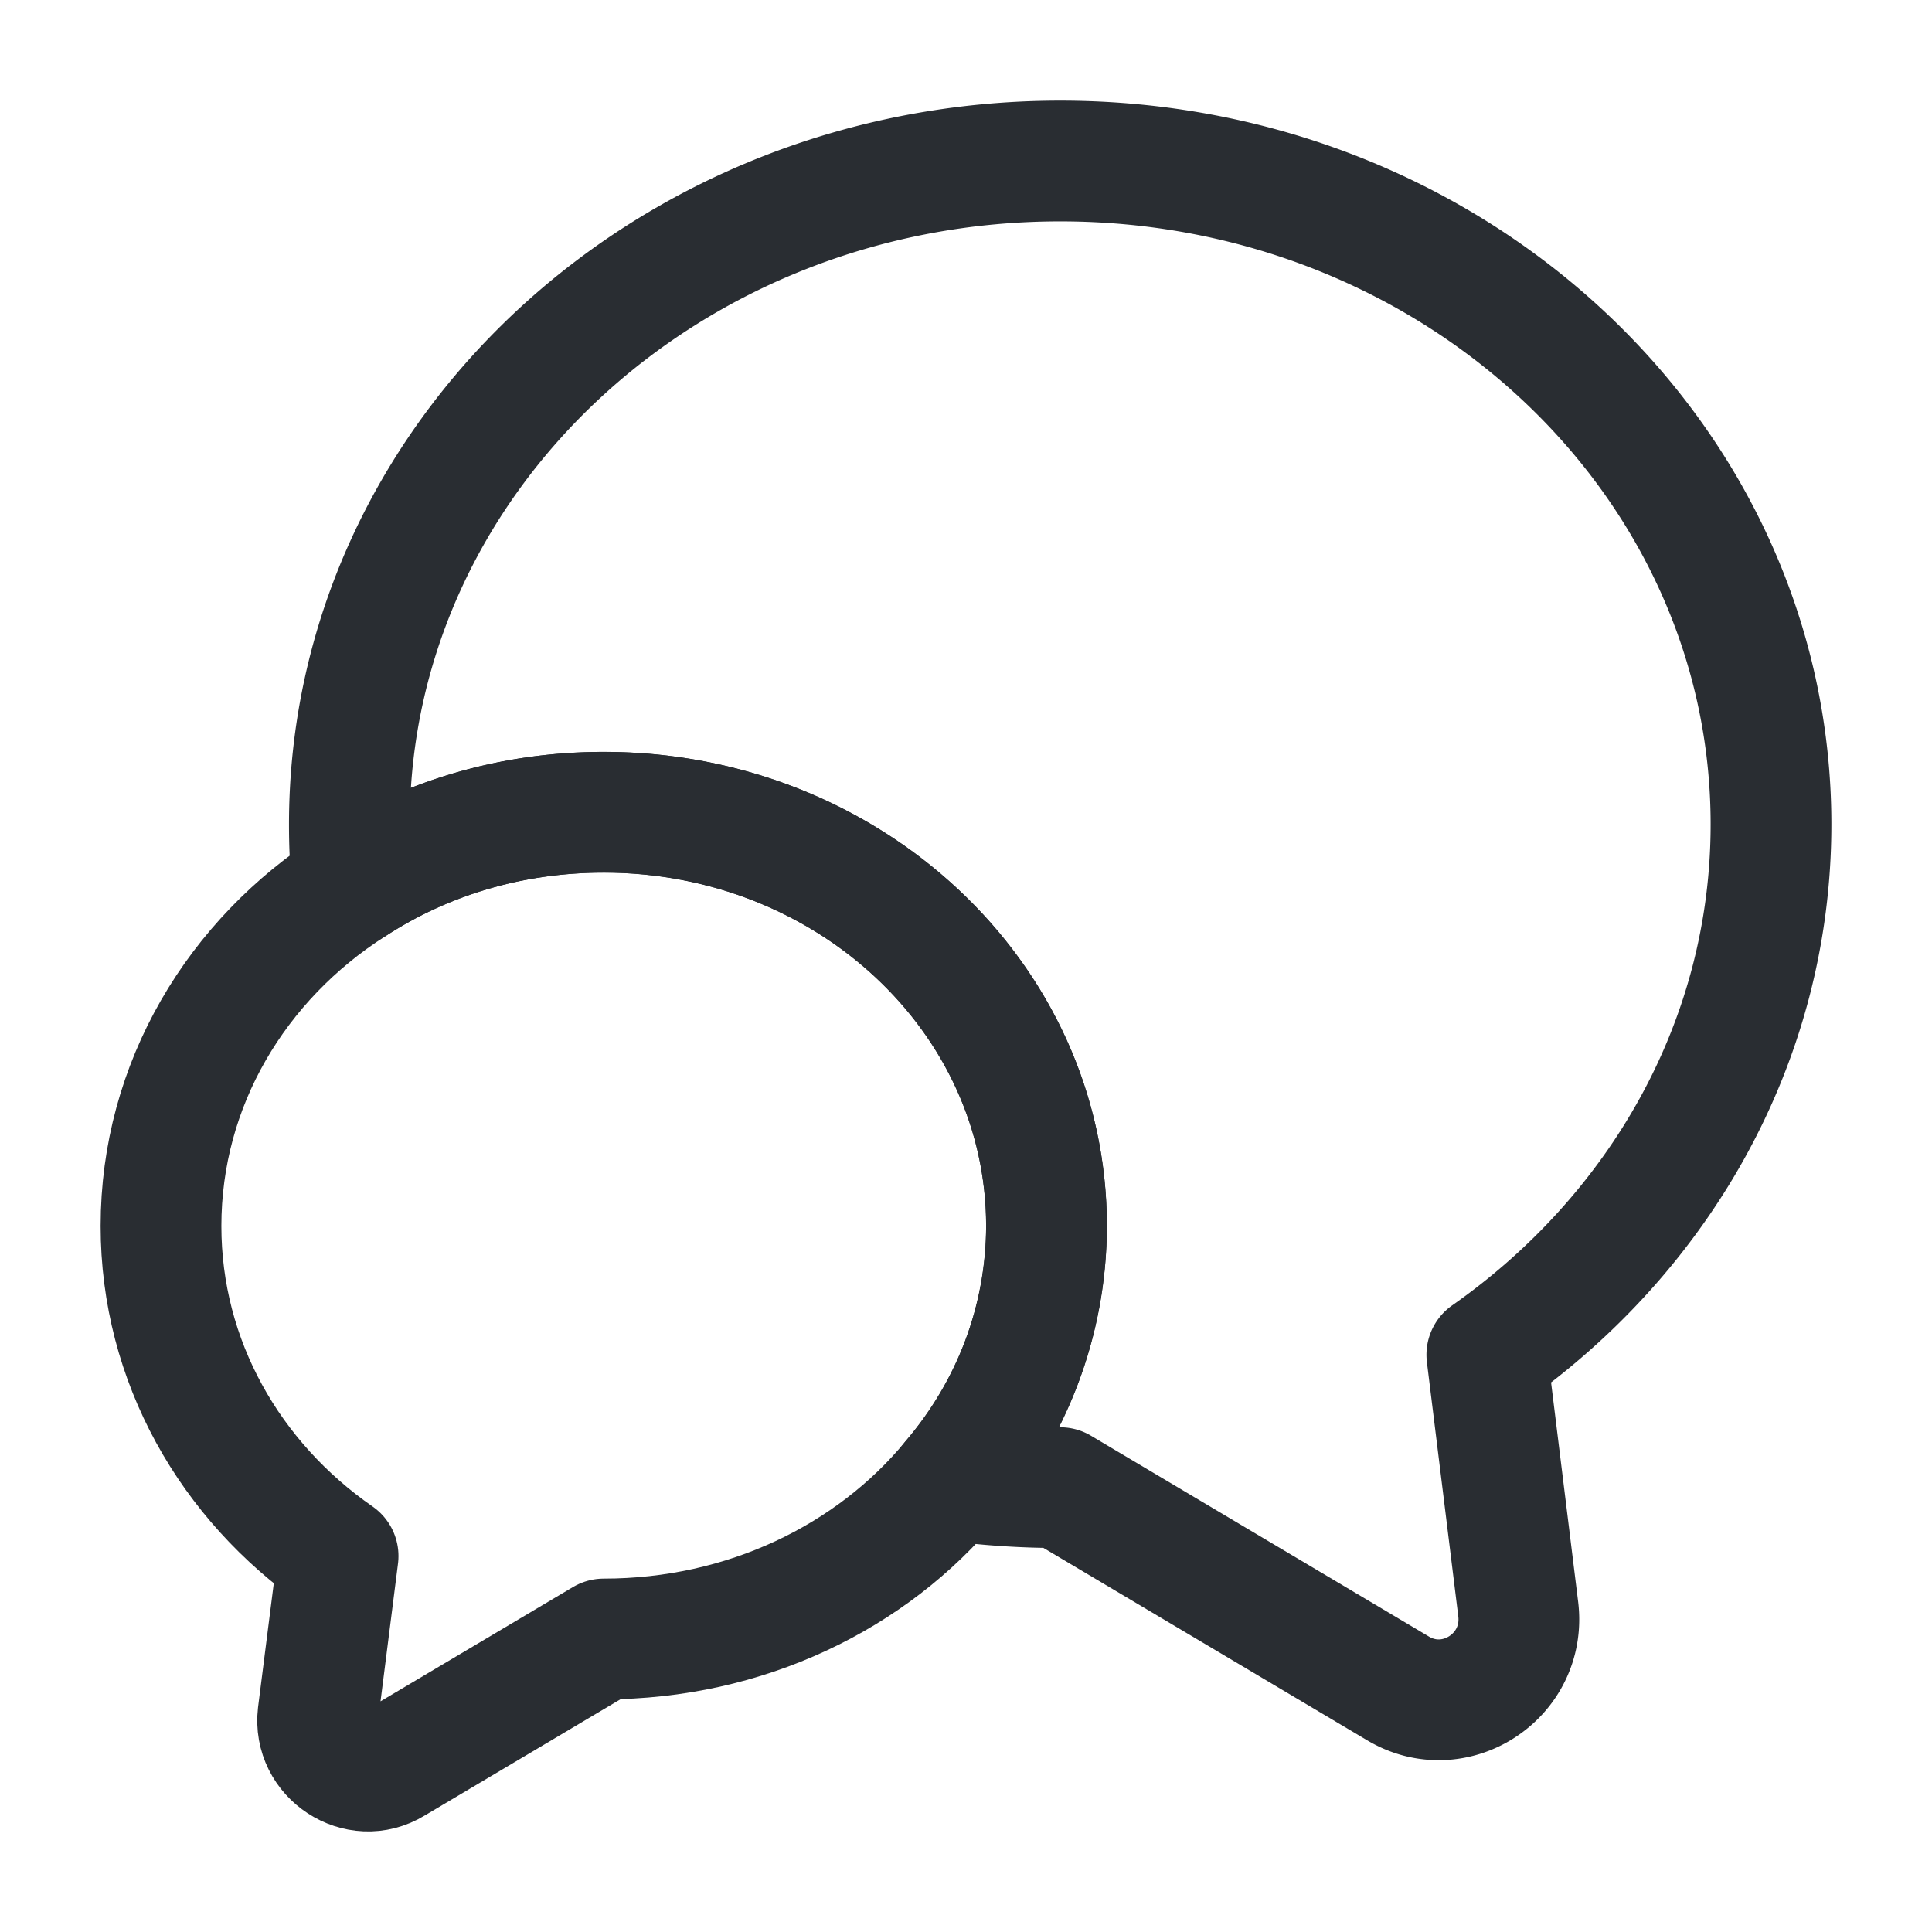 <svg width="24" height="24" fill="none" xmlns="http://www.w3.org/2000/svg"><path d="m18.47 16.83.39 3.16c.1.83-.79 1.41-1.5.98l-4.19-2.49c-.46 0-.91-.03-1.35-.09A4.86 4.86 0 0 0 13 15.23c0-2.84-2.46-5.14-5.5-5.14-1.16 0-2.23.33-3.12.91-.03-.25-.04-.5-.04-.76C4.34 5.69 8.29 2 13.17 2S22 5.69 22 10.24c0 2.7-1.39 5.09-3.53 6.59Z" stroke="#292D32" stroke-width="1.5" stroke-linecap="round" stroke-linejoin="round"/><path d="M13 15.23c0 1.19-.44 2.29-1.18 3.16-.99 1.2-2.56 1.97-4.32 1.97l-2.61 1.55c-.44.27-1-.1-.94-.61l.25-1.97C2.86 18.4 2 16.91 2 15.23c0-1.76.94-3.31 2.38-4.23.89-.58 1.96-.91 3.12-.91 3.04 0 5.5 2.3 5.5 5.14Z" stroke="#292D32" stroke-width="1.5" stroke-linecap="round" stroke-linejoin="round"/></svg>